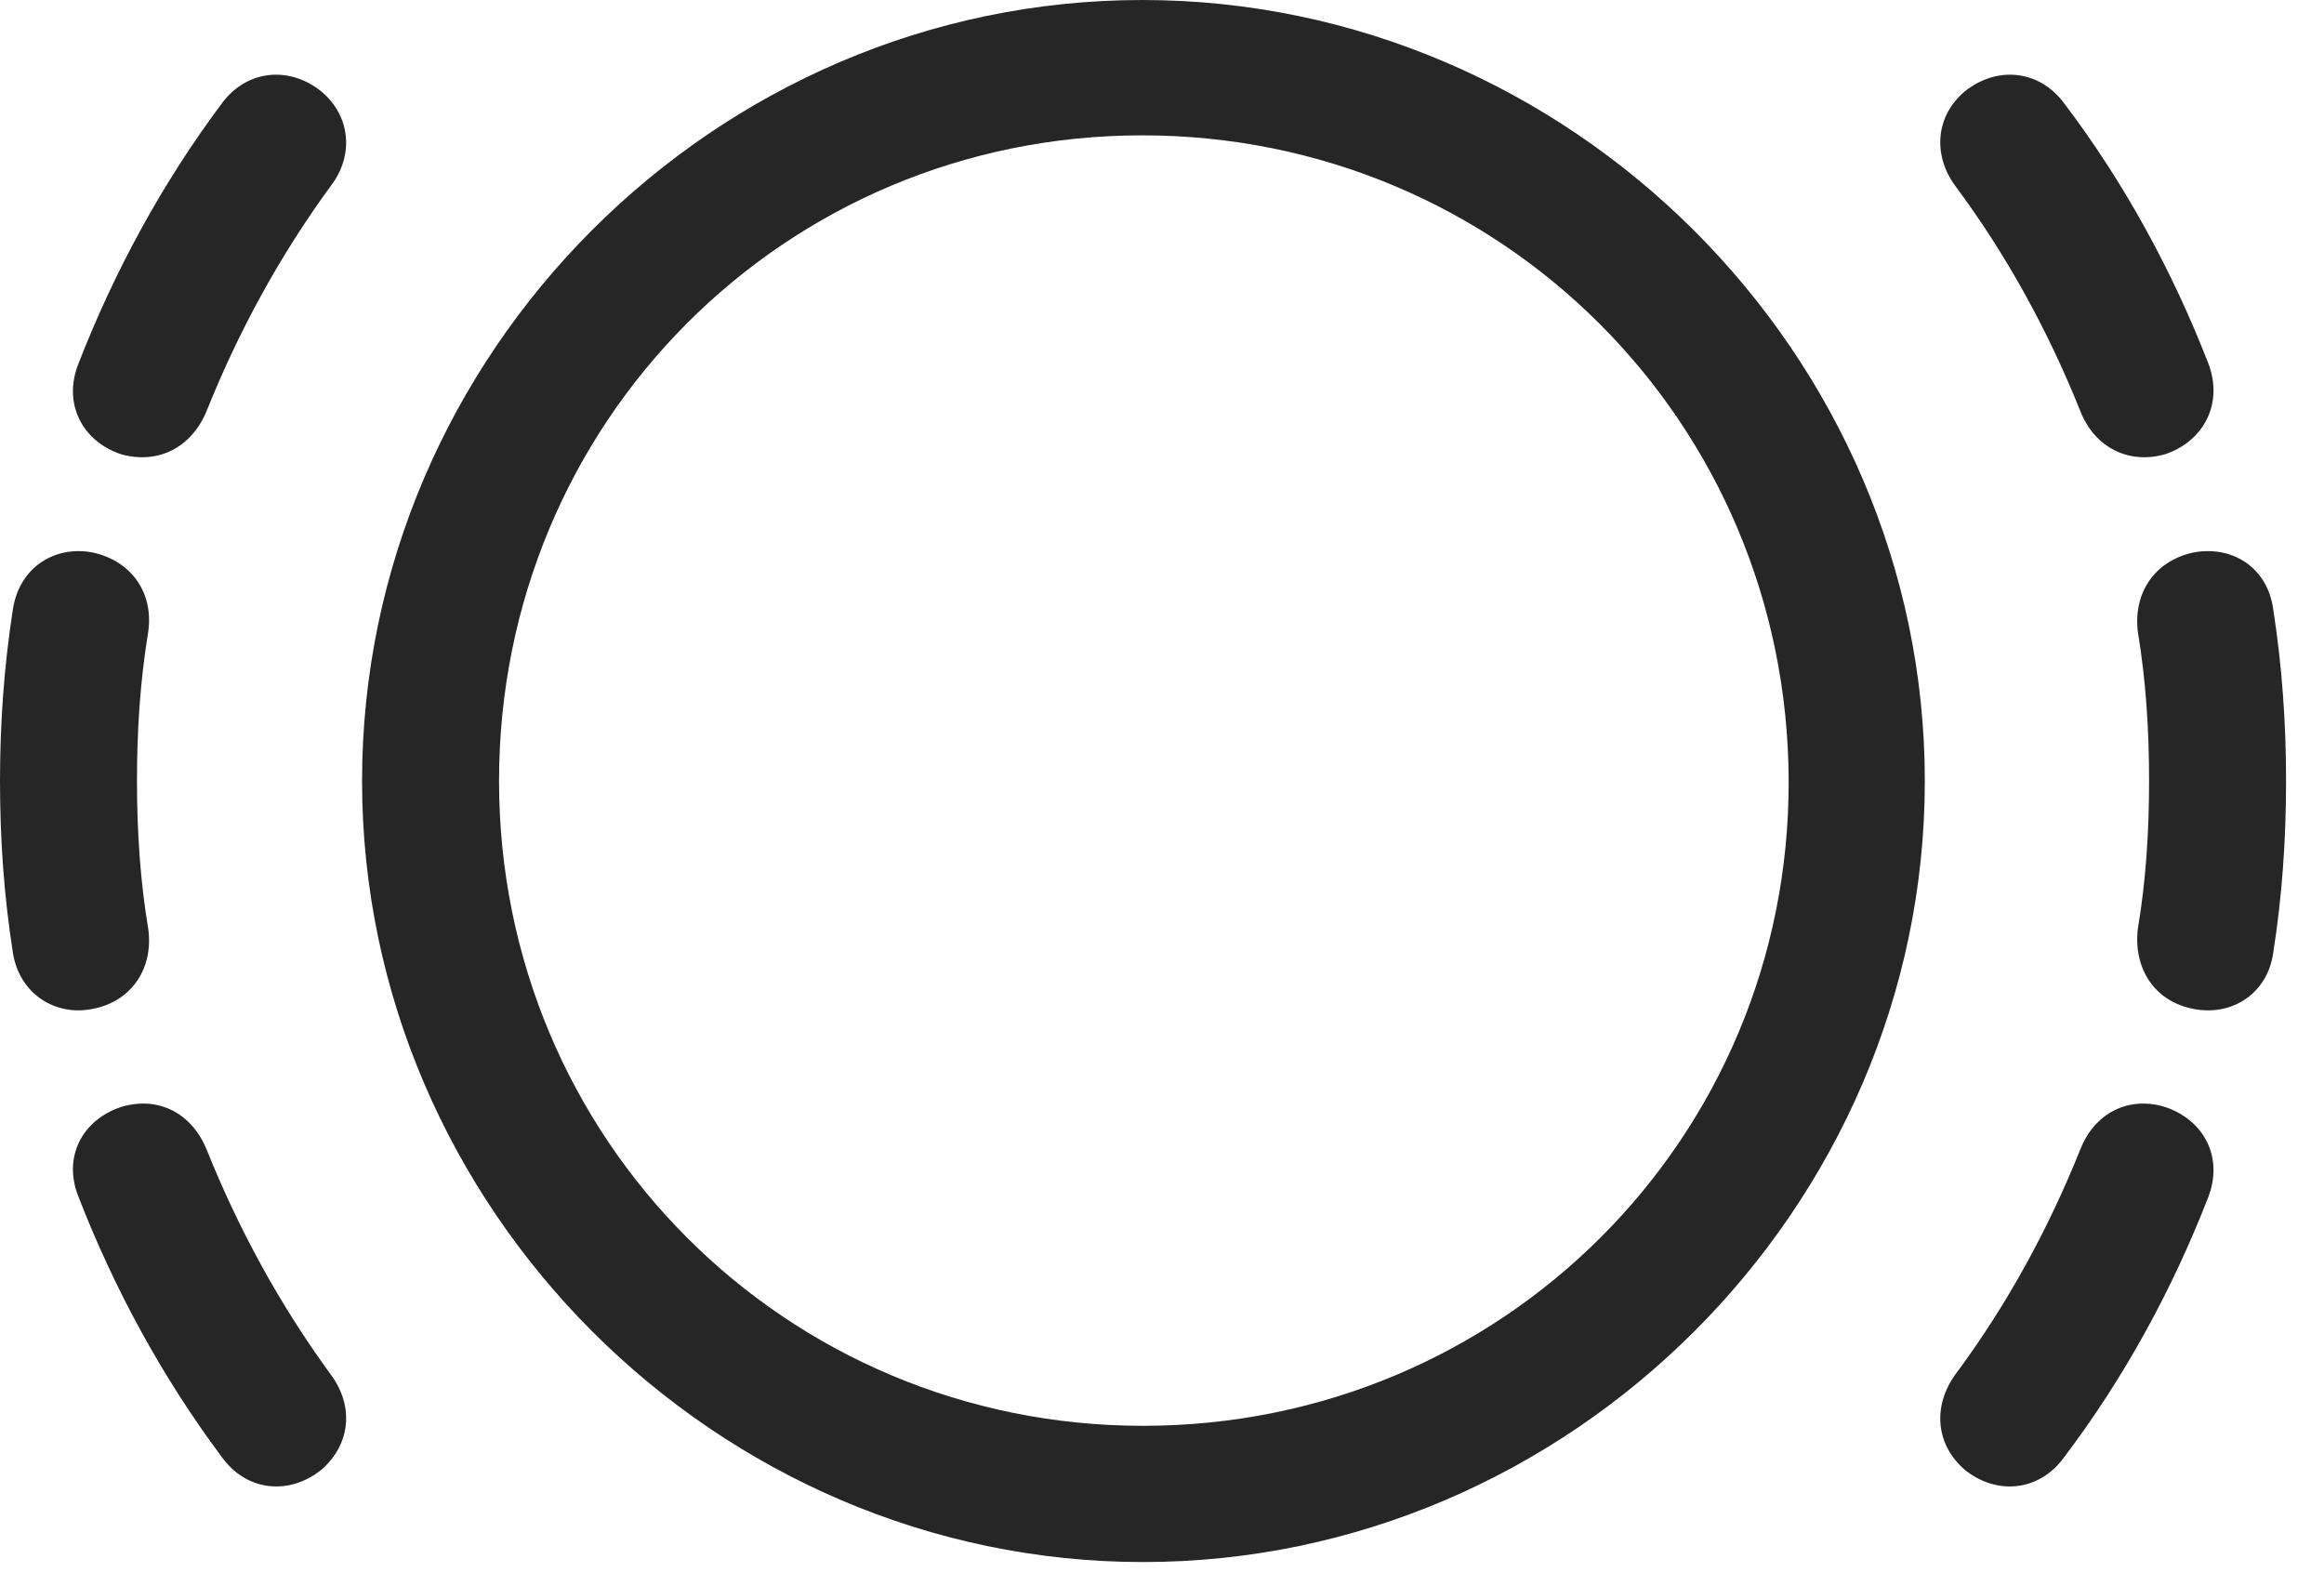 <svg width="34" height="23" viewBox="0 0 34 23" fill="none" xmlns="http://www.w3.org/2000/svg">
<path d="M1.77 6.645C2.309 6.797 2.801 6.551 3.023 6.012C3.492 4.84 4.102 3.727 4.84 2.719C5.18 2.274 5.133 1.699 4.699 1.336C4.23 0.961 3.609 1.02 3.246 1.512C2.379 2.672 1.676 3.961 1.148 5.32C0.914 5.906 1.207 6.457 1.77 6.645ZM1.383 14.754C1.934 14.637 2.25 14.156 2.168 13.582C2.051 12.891 2.004 12.152 2.004 11.426C2.004 10.676 2.051 9.961 2.168 9.246C2.25 8.684 1.934 8.215 1.371 8.086C0.809 7.969 0.281 8.297 0.188 8.918C0.059 9.75 0 10.582 0 11.426C0 12.281 0.059 13.113 0.188 13.934C0.281 14.543 0.82 14.883 1.383 14.754ZM4.699 21.504C5.133 21.129 5.18 20.567 4.84 20.11C4.102 19.102 3.492 17.988 3.023 16.817C2.801 16.277 2.309 16.031 1.77 16.195C1.207 16.383 0.914 16.922 1.148 17.508C1.676 18.867 2.379 20.156 3.246 21.317C3.609 21.82 4.23 21.879 4.699 21.504ZM31.676 6.645C32.238 6.457 32.531 5.906 32.309 5.32C31.781 3.961 31.078 2.672 30.199 1.512C29.836 1.02 29.215 0.961 28.746 1.336C28.312 1.699 28.277 2.274 28.605 2.719C29.355 3.727 29.965 4.84 30.434 6.012C30.645 6.551 31.148 6.797 31.676 6.645ZM32.062 14.754C32.637 14.883 33.176 14.543 33.258 13.934C33.387 13.113 33.445 12.281 33.445 11.426C33.445 10.582 33.387 9.75 33.258 8.918C33.176 8.297 32.648 7.969 32.074 8.086C31.512 8.215 31.207 8.684 31.277 9.246C31.395 9.961 31.441 10.676 31.441 11.426C31.441 12.152 31.395 12.891 31.277 13.582C31.207 14.156 31.512 14.637 32.062 14.754ZM28.746 21.504C29.215 21.879 29.836 21.82 30.199 21.317C31.078 20.156 31.781 18.867 32.309 17.508C32.531 16.922 32.238 16.383 31.676 16.195C31.148 16.031 30.645 16.277 30.434 16.817C29.965 17.988 29.355 19.102 28.605 20.11C28.277 20.567 28.312 21.129 28.746 21.504Z" fill="black" fill-opacity="0.85"/>
<path d="M16.723 22.852C22.969 22.852 28.16 17.672 28.16 11.426C28.16 5.18 22.969 0 16.711 0C10.465 0 5.297 5.168 5.297 11.426C5.297 17.672 10.477 22.852 16.723 22.852ZM16.723 20.859C11.496 20.859 7.301 16.664 7.301 11.426C7.301 6.176 11.484 1.98 16.711 1.98C21.949 1.98 26.156 6.176 26.168 11.426C26.18 16.652 21.973 20.859 16.723 20.859Z" fill="black" fill-opacity="0.85"/>
</svg>
